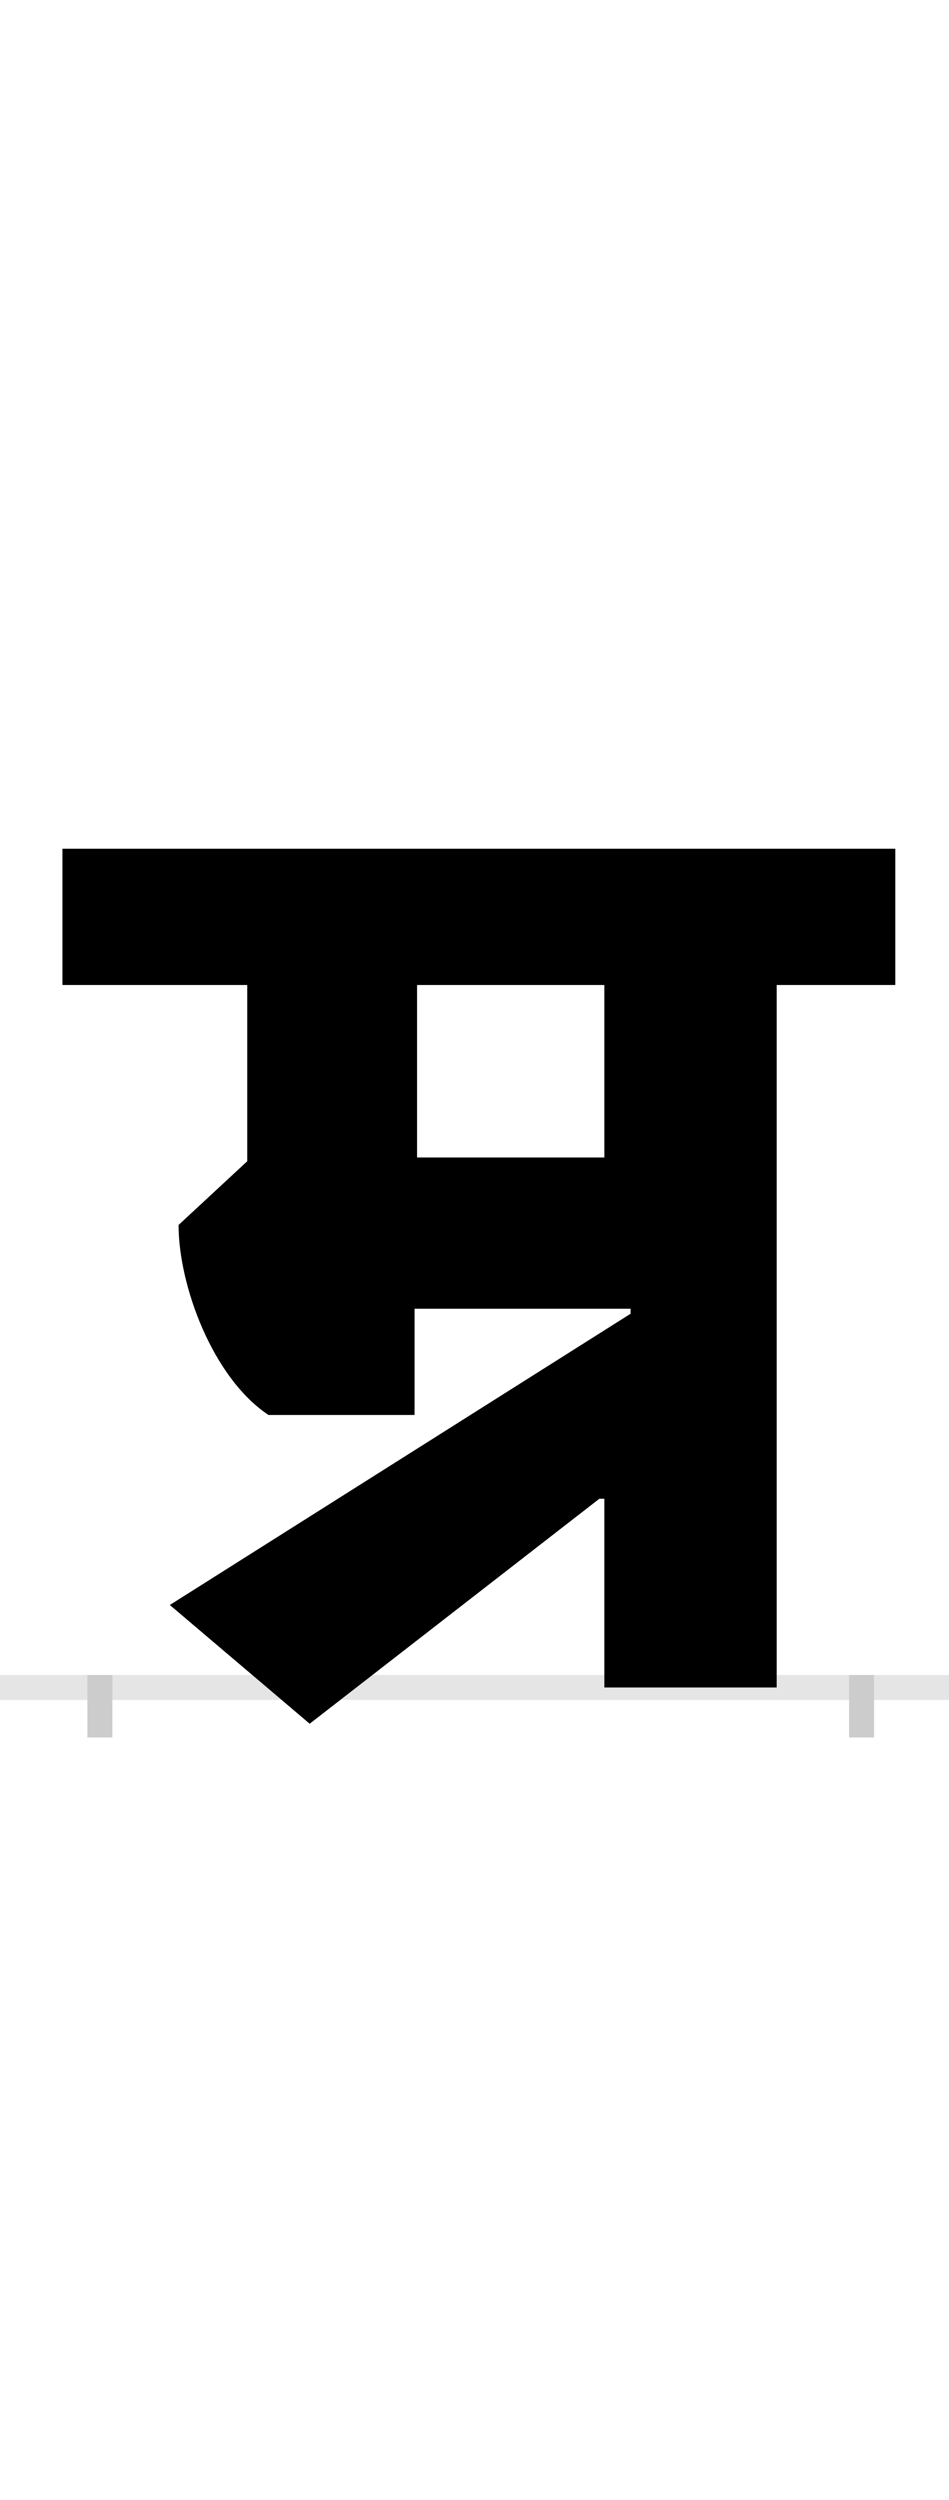 <?xml version="1.0" encoding="UTF-8"?>
<svg height="200.0" version="1.1" width="76.0" xmlns="http://www.w3.org/2000/svg" xmlns:xlink="http://www.w3.org/1999/xlink">
 <rect width="100%" height="100%" fill="#808080" stroke="none"/>
 <path d="M0,0 l76,0 l0,200 l-76,0 Z M0,0" fill="rgb(255,255,255)" transform="matrix(1,0,0,-1,0.0,200.0)"/>
 <path d="M0,0 l76,0" fill="none" stroke="rgb(229,229,229)" stroke-width="2" transform="matrix(1,0,0,-1,0.0,135.0)"/>
 <path d="M0,1 l0,-5" fill="none" stroke="rgb(204,204,204)" stroke-width="2" transform="matrix(1,0,0,-1,8.0,135.0)"/>
 <path d="M0,1 l0,-5" fill="none" stroke="rgb(204,204,204)" stroke-width="2" transform="matrix(1,0,0,-1,69.0,135.0)"/>
 <path d="M400,151 l4,0 l0,-151 l138,0 l0,562 l95,0 l0,109 l-667,0 l0,-109 l148,0 l0,-141 l-55,-51 c0,-48,27,-122,72,-152 l117,0 l0,85 l173,0 l0,-4 l-369,-233 l112,-95 Z M254,562 l150,0 l0,-138 l-150,0 Z M254,562" fill="rgb(0,0,0)" transform="matrix(0.1,0.0,0.0,-0.1,8.0,135.0)"/>
</svg>